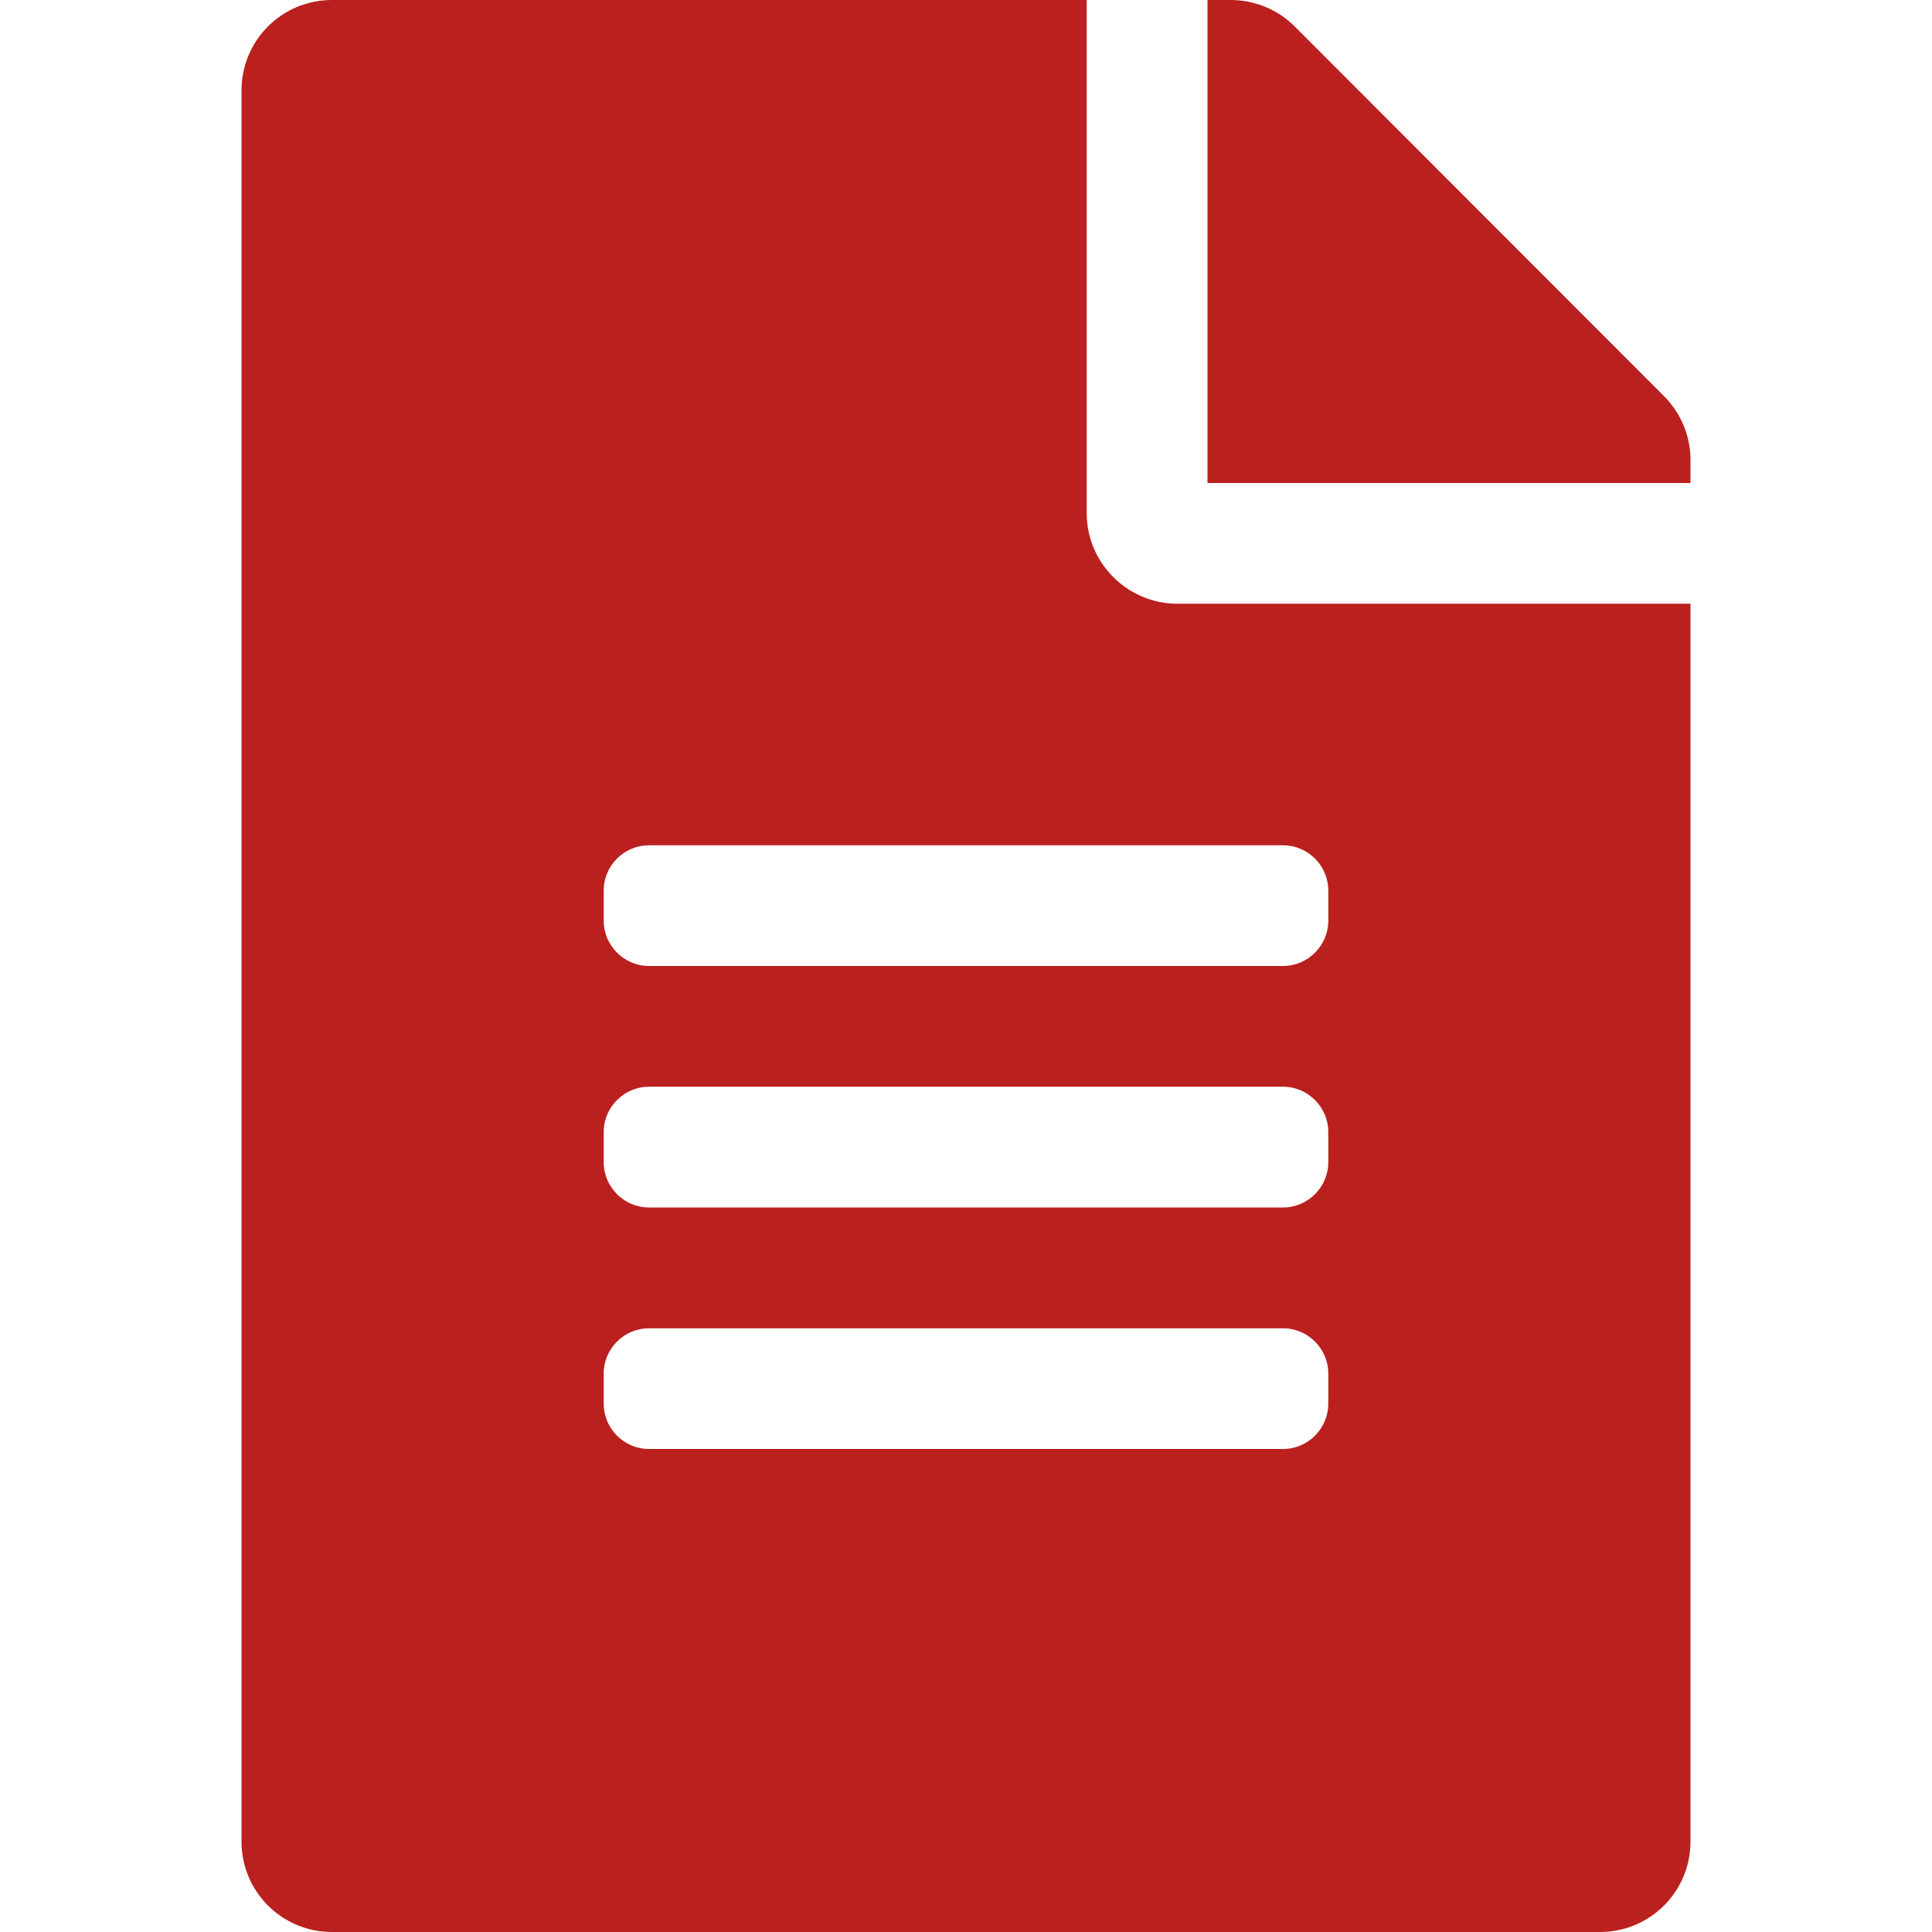 <svg width="25" height="25" viewBox="0 0 25 25" fill="none" xmlns="http://www.w3.org/2000/svg">
<path d="M14.062 6.641V0H4.297C3.647 0 3.125 0.522 3.125 1.172V23.828C3.125 24.477 3.647 25 4.297 25H20.703C21.352 25 21.875 24.477 21.875 23.828V7.812H15.234C14.59 7.812 14.062 7.285 14.062 6.641ZM17.188 18.164C17.188 18.486 16.924 18.75 16.602 18.75H8.398C8.076 18.75 7.812 18.486 7.812 18.164V17.773C7.812 17.451 8.076 17.188 8.398 17.188H16.602C16.924 17.188 17.188 17.451 17.188 17.773V18.164ZM17.188 15.039C17.188 15.361 16.924 15.625 16.602 15.625H8.398C8.076 15.625 7.812 15.361 7.812 15.039V14.648C7.812 14.326 8.076 14.062 8.398 14.062H16.602C16.924 14.062 17.188 14.326 17.188 14.648V15.039ZM17.188 11.523V11.914C17.188 12.236 16.924 12.5 16.602 12.5H8.398C8.076 12.5 7.812 12.236 7.812 11.914V11.523C7.812 11.201 8.076 10.938 8.398 10.938H16.602C16.924 10.938 17.188 11.201 17.188 11.523ZM21.875 5.952V6.25H15.625V0H15.923C16.235 0 16.533 0.122 16.753 0.342L21.533 5.127C21.753 5.347 21.875 5.645 21.875 5.952Z" fill="#BA201E"/>
</svg>
